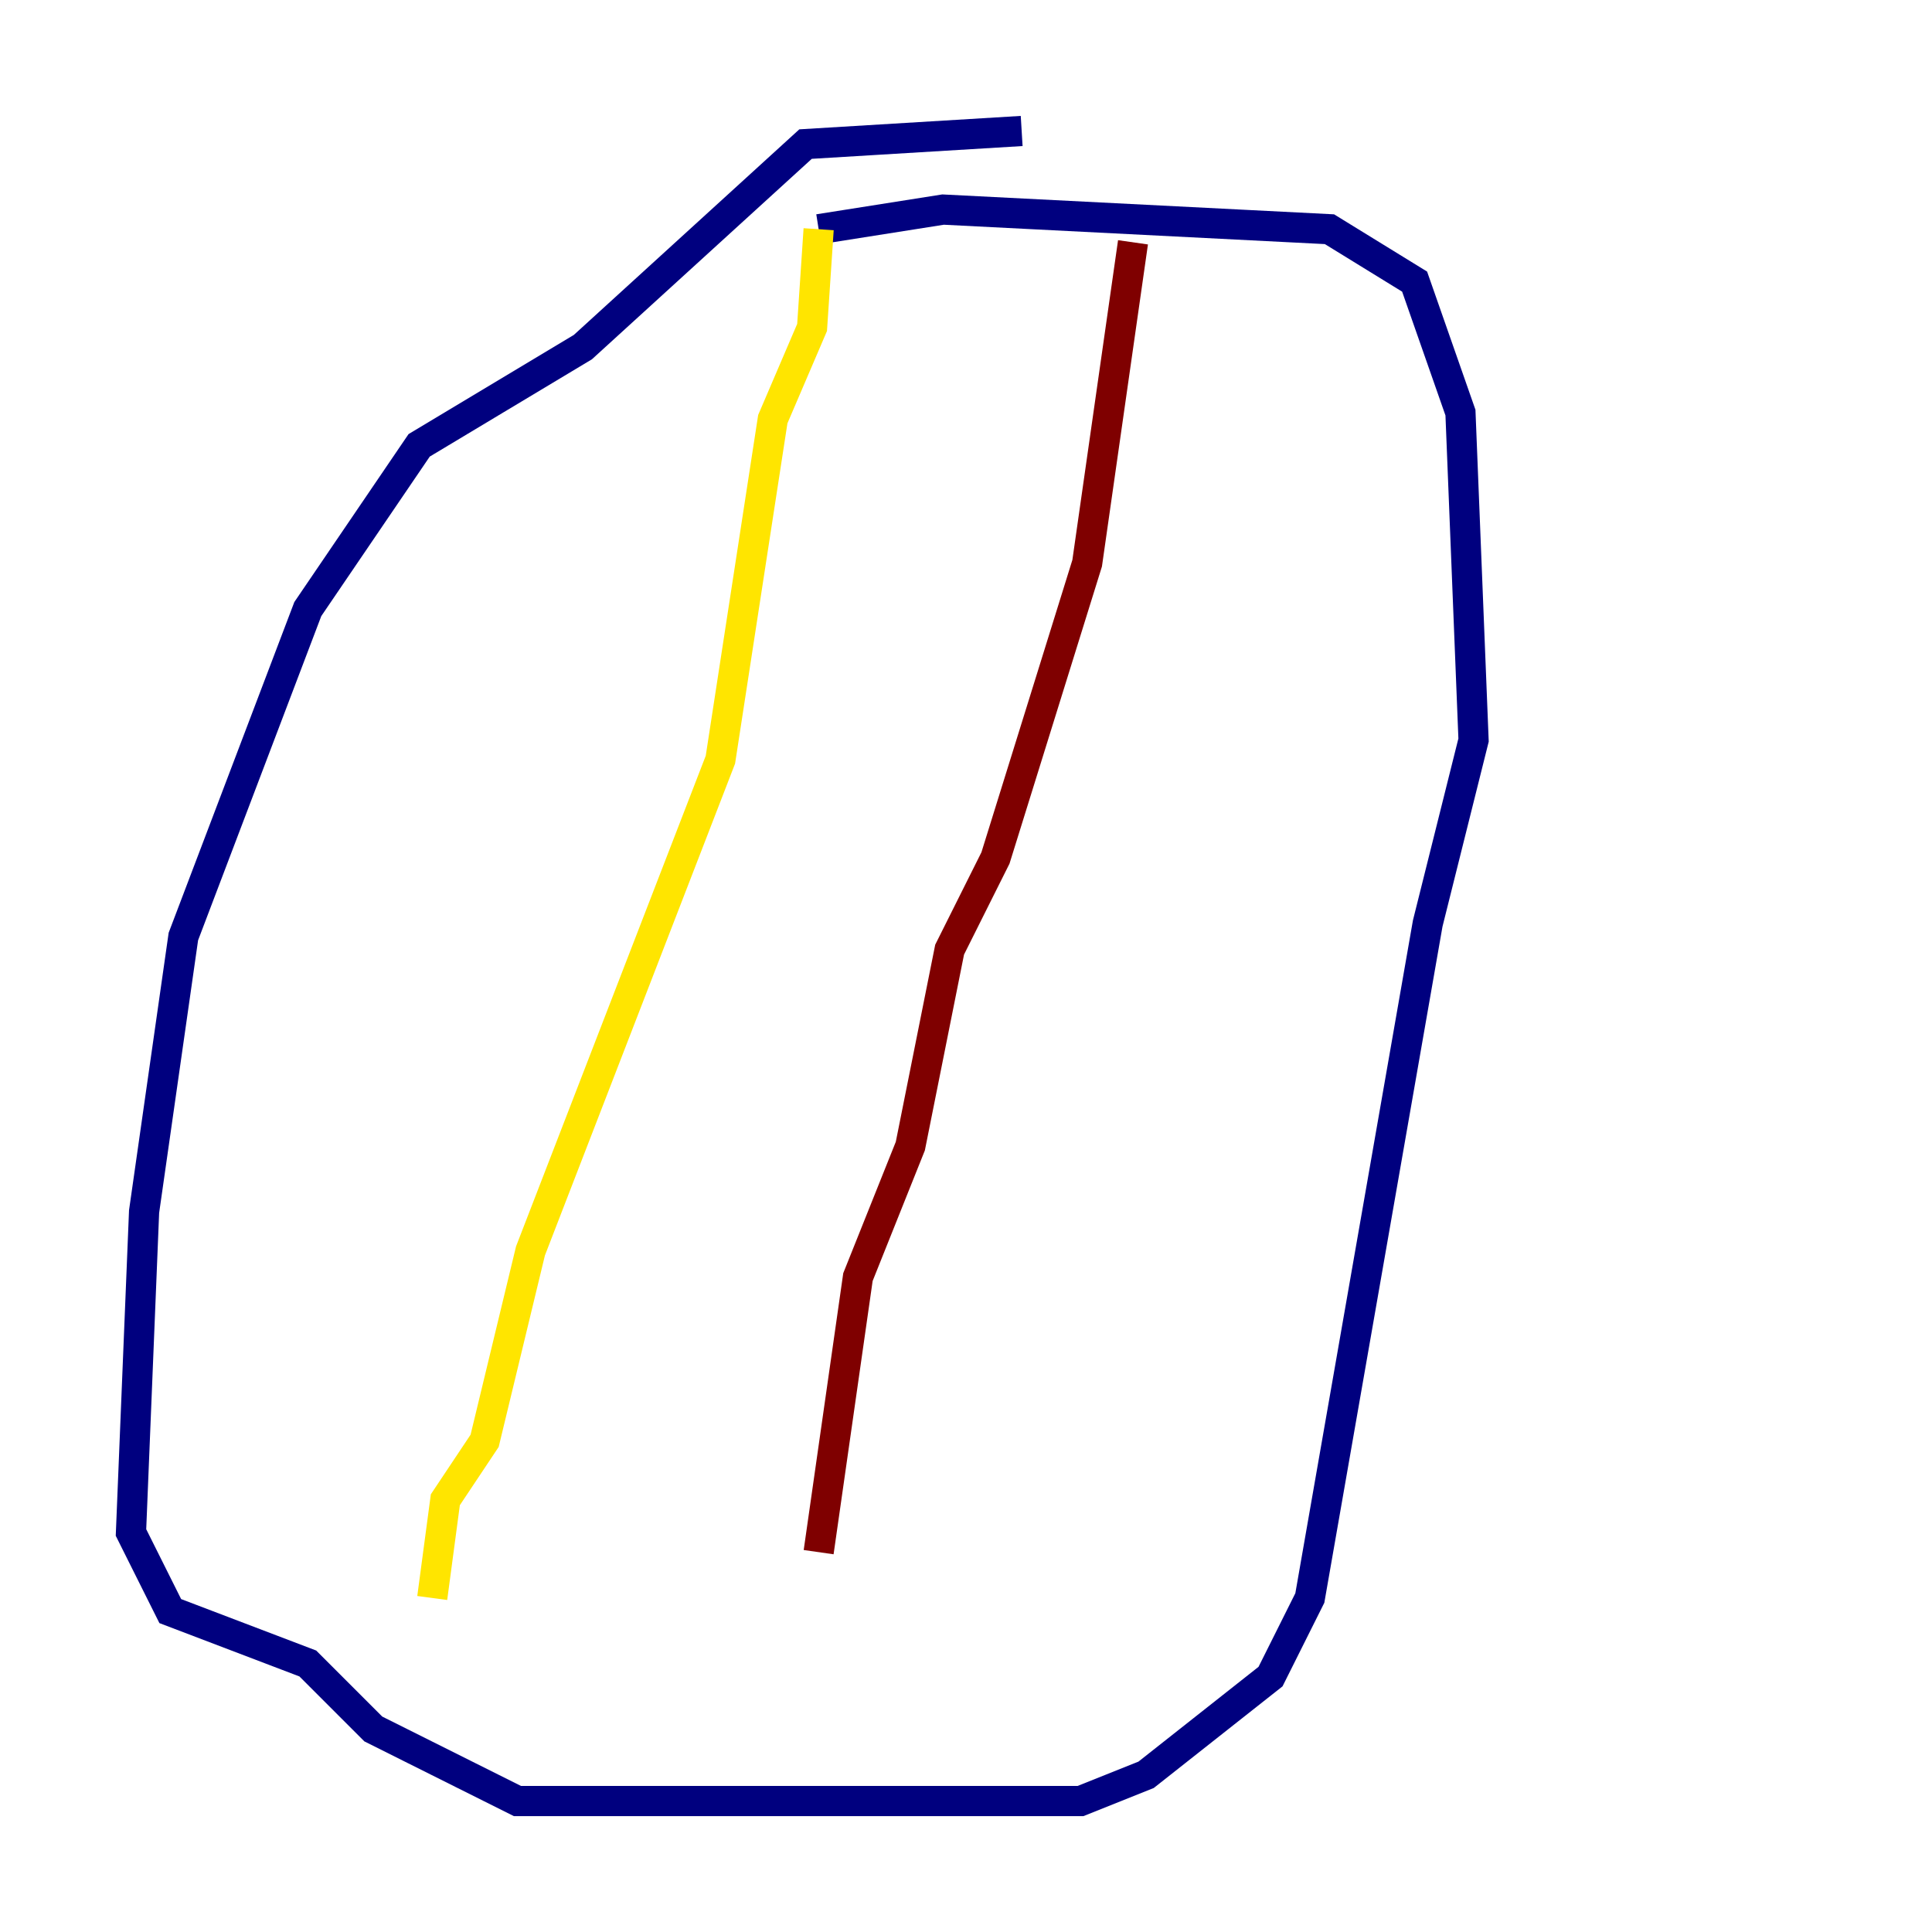 <?xml version="1.0" encoding="utf-8" ?>
<svg baseProfile="tiny" height="128" version="1.2" viewBox="0,0,128,128" width="128" xmlns="http://www.w3.org/2000/svg" xmlns:ev="http://www.w3.org/2001/xml-events" xmlns:xlink="http://www.w3.org/1999/xlink"><defs /><polyline fill="none" points="67.688,8.678 53.37,9.546 38.617,22.997 27.77,29.505 20.393,40.352 12.149,62.047 9.546,80.271 8.678,101.532 11.281,106.739 20.393,110.21 24.732,114.549 34.278,119.322 71.593,119.322 75.932,117.586 84.176,111.078 86.78,105.871 94.59,61.18 97.627,49.031 96.759,27.336 93.722,18.658 88.081,15.186 62.481,13.885 54.237,15.186" stroke="#00007f" stroke-width="2" /><polyline fill="none" points="54.237,15.186 54.237,15.186" stroke="#00d4ff" stroke-width="2" /><polyline fill="none" points="54.237,15.186 53.803,21.695 51.2,27.77 47.729,50.332 35.146,82.875 32.108,95.458 29.505,99.363 28.637,105.871" stroke="#ffe500" stroke-width="2" /><polyline fill="none" points="75.064,16.054 72.027,37.315 65.953,56.841 62.915,62.915 60.312,75.932 56.841,84.61 54.237,102.834" stroke="#7f0000" stroke-width="2" /></svg>